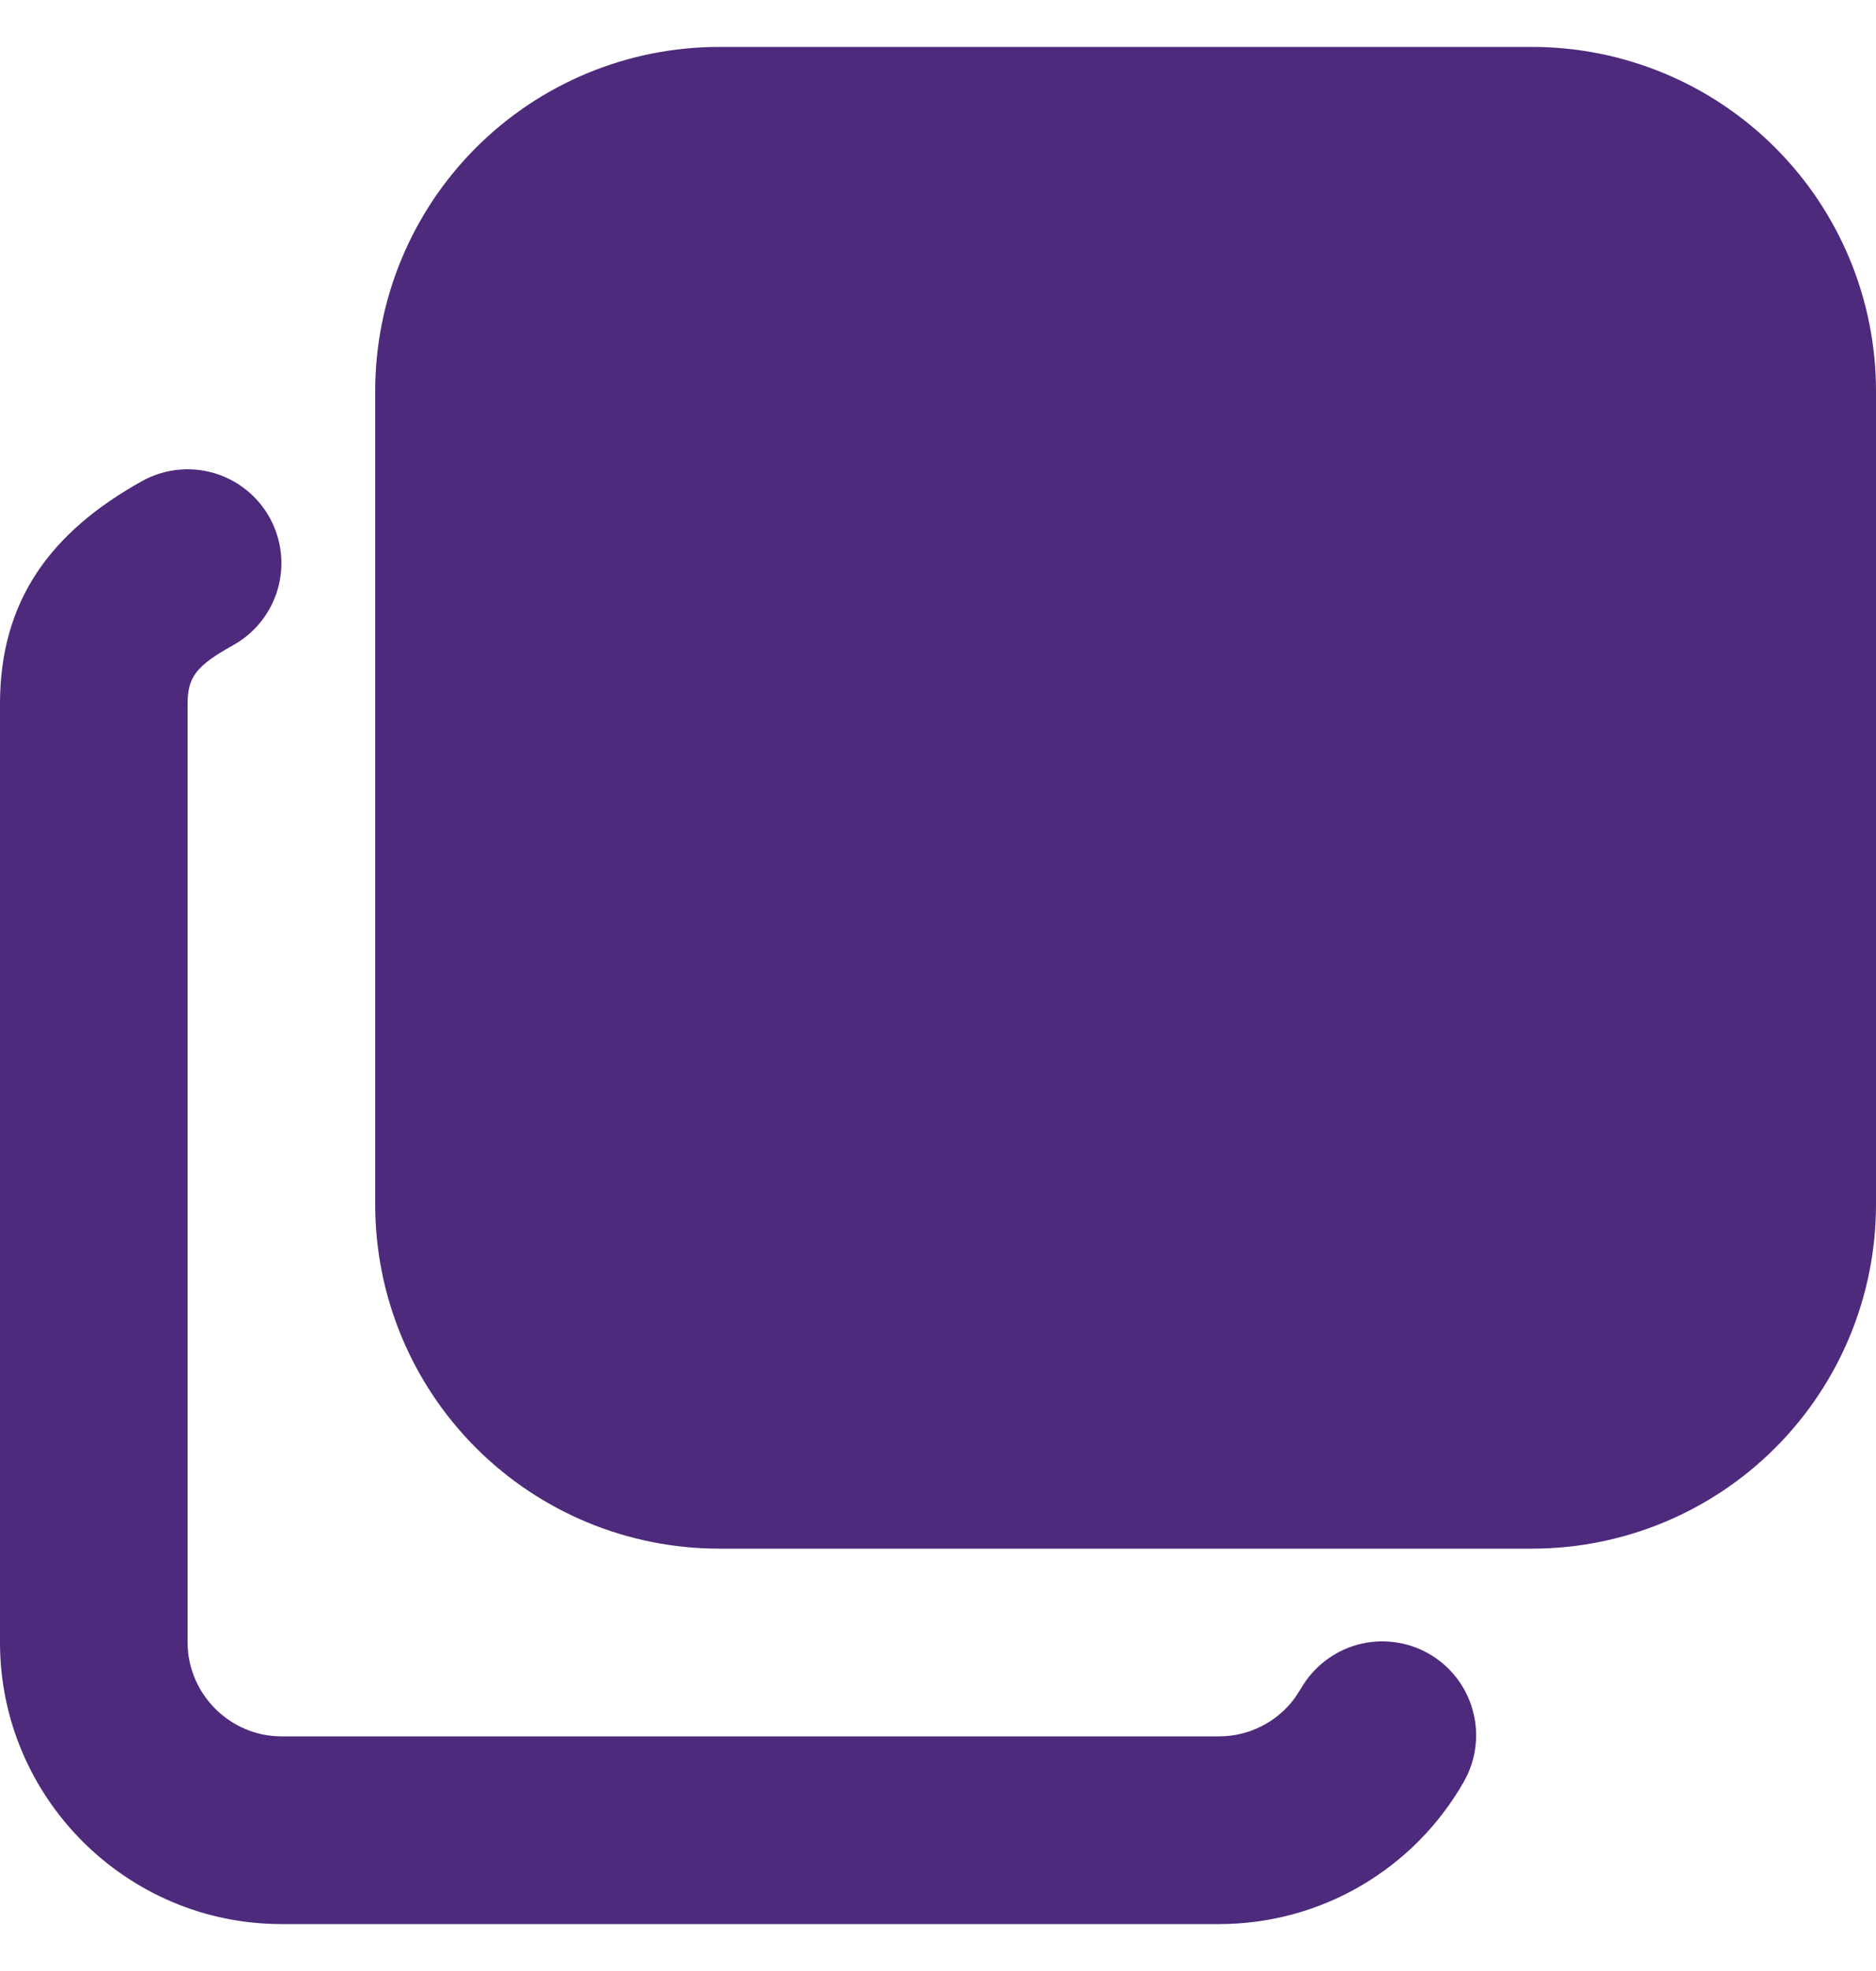 <svg width="20" height="21" viewBox="0 0 20 21" fill="none" xmlns="http://www.w3.org/2000/svg">
<path d="M4 4.167C4 3.194 4.386 2.262 5.074 1.574C5.762 0.886 6.694 0.5 7.667 0.5H16.333C17.305 0.5 18.238 0.886 18.926 1.574C19.614 2.262 20 3.194 20 4.167V12.833C20 13.806 19.614 14.738 18.926 15.426C18.238 16.114 17.305 16.5 16.333 16.5H7.667C6.694 16.5 5.762 16.114 5.074 15.426C4.386 14.738 4 13.806 4 12.833V4.167Z" fill="#4D2A7C"/>
<path d="M0 7.5C0 6.406 0.533 5.672 1.514 5.126C1.746 4.997 2.019 4.966 2.274 5.038C2.529 5.111 2.745 5.282 2.874 5.514C3.003 5.746 3.034 6.019 2.962 6.274C2.889 6.529 2.718 6.745 2.486 6.874C2.088 7.095 2 7.216 2 7.5V17.5C2 18.048 2.452 18.5 3 18.5H12.998C13.318 18.5 13.616 18.346 13.803 18.093L13.868 17.993C13.933 17.879 14.02 17.779 14.124 17.698C14.227 17.618 14.346 17.558 14.473 17.523C14.599 17.489 14.732 17.479 14.862 17.496C14.992 17.512 15.118 17.554 15.232 17.619C15.346 17.684 15.446 17.771 15.527 17.875C15.607 17.978 15.667 18.097 15.701 18.224C15.736 18.35 15.746 18.483 15.729 18.613C15.713 18.743 15.671 18.869 15.606 18.983C15.344 19.443 14.965 19.826 14.507 20.093C14.05 20.359 13.53 20.5 13 20.5H3C1.348 20.5 0 19.152 0 17.5V7.5Z" fill="#4D2A7C"/>
</svg>

